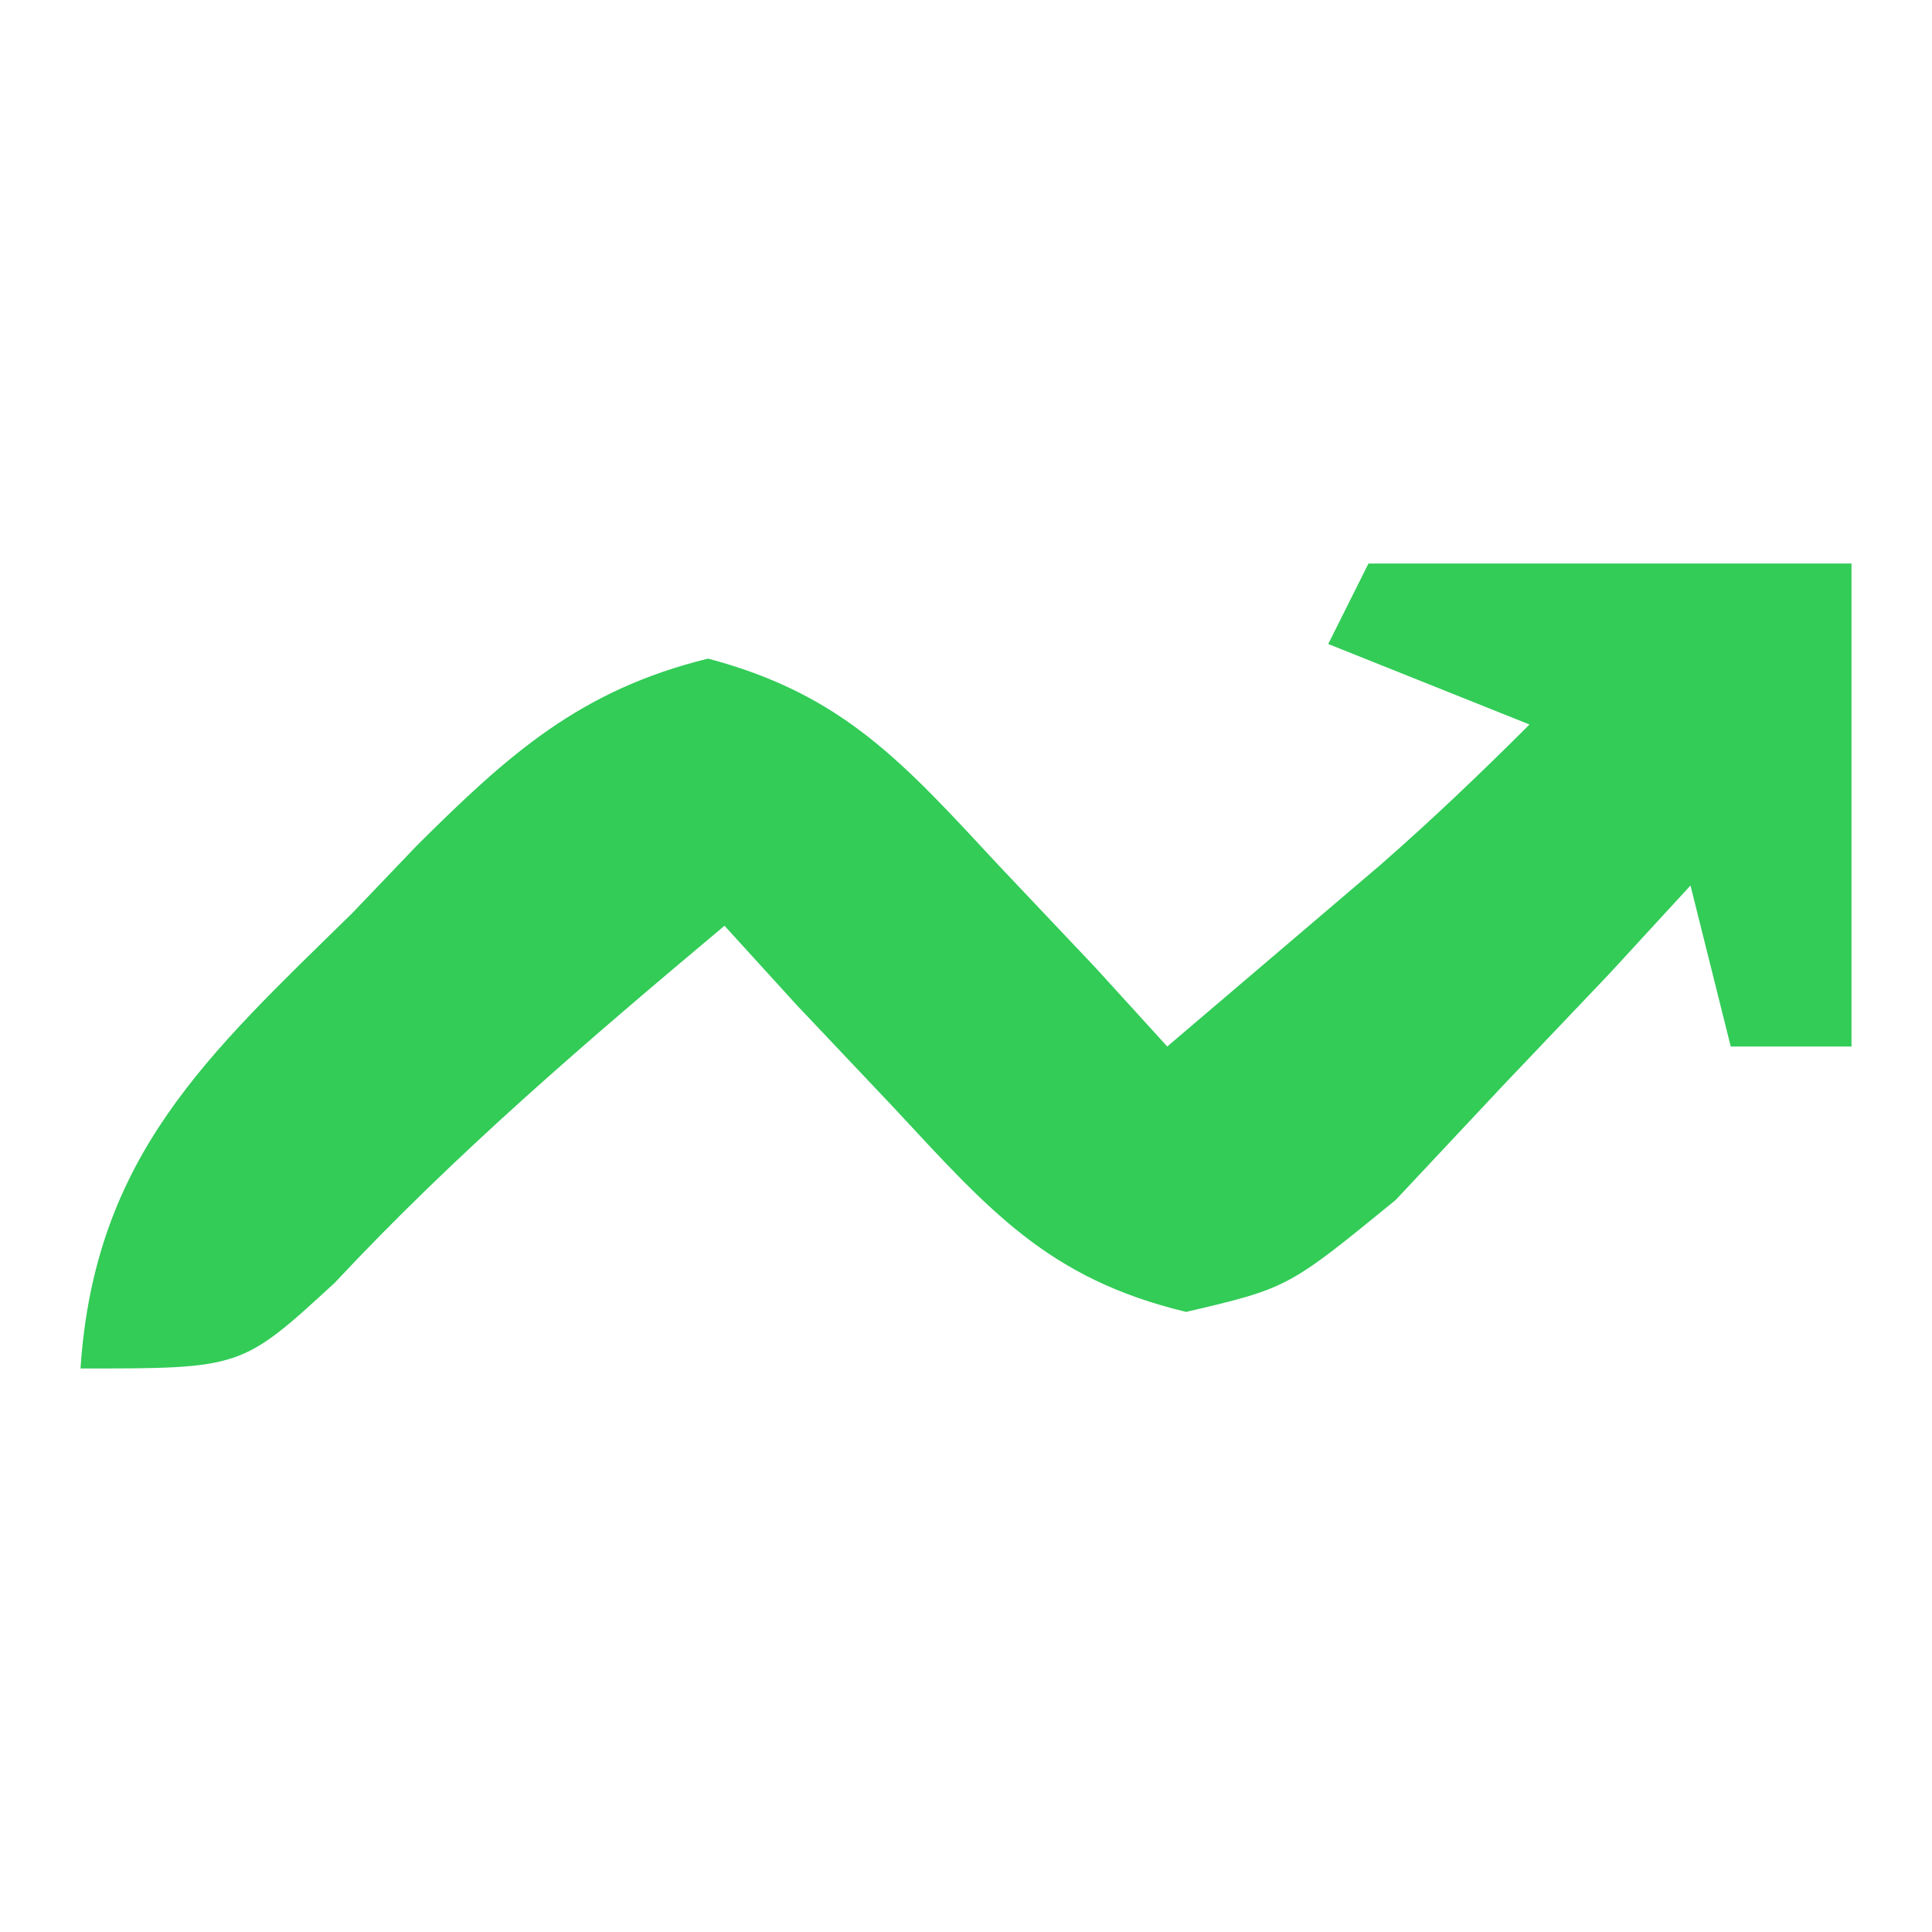<?xml version="1.0" encoding="UTF-8"?>
<svg version="1.1" xmlns="http://www.w3.org/2000/svg" width="48" height="48">
<path d="M0 0 C3.96 0 7.92 0 12 0 C12 3.96 12 7.92 12 12 C11.01 12 10.02 12 9 12 C8.505 10.02 8.505 10.02 8 8 C7.336 8.722 6.672 9.444 5.988 10.188 C5.105 11.116 4.222 12.044 3.312 13 C2.007 14.392 2.007 14.392 0.676 15.812 C-2 18 -2 18 -4.531 18.594 C-7.969 17.767 -9.423 16.068 -11.812 13.5 C-12.603 12.665 -13.393 11.829 -14.207 10.969 C-14.799 10.319 -15.39 9.669 -16 9 C-19.39 11.843 -22.661 14.638 -25.688 17.875 C-28 20 -28 20 -32 20 C-31.647 14.716 -28.842 12.207 -25.25 8.688 C-24.724 8.138 -24.198 7.588 -23.656 7.021 C-21.363 4.737 -19.589 3.145 -16.41 2.363 C-13.041 3.253 -11.544 4.967 -9.188 7.5 C-8.397 8.335 -7.607 9.171 -6.793 10.031 C-6.201 10.681 -5.61 11.331 -5 12 C-3.874 11.043 -2.749 10.084 -1.625 9.125 C-0.685 8.324 -0.685 8.324 0.273 7.508 C1.558 6.386 2.794 5.206 4 4 C1.525 3.01 1.525 3.01 -1 2 C-0.67 1.34 -0.34 0.68 0 0 Z " fill="#32CC57" transform="translate(34,14)"/>
</svg>
